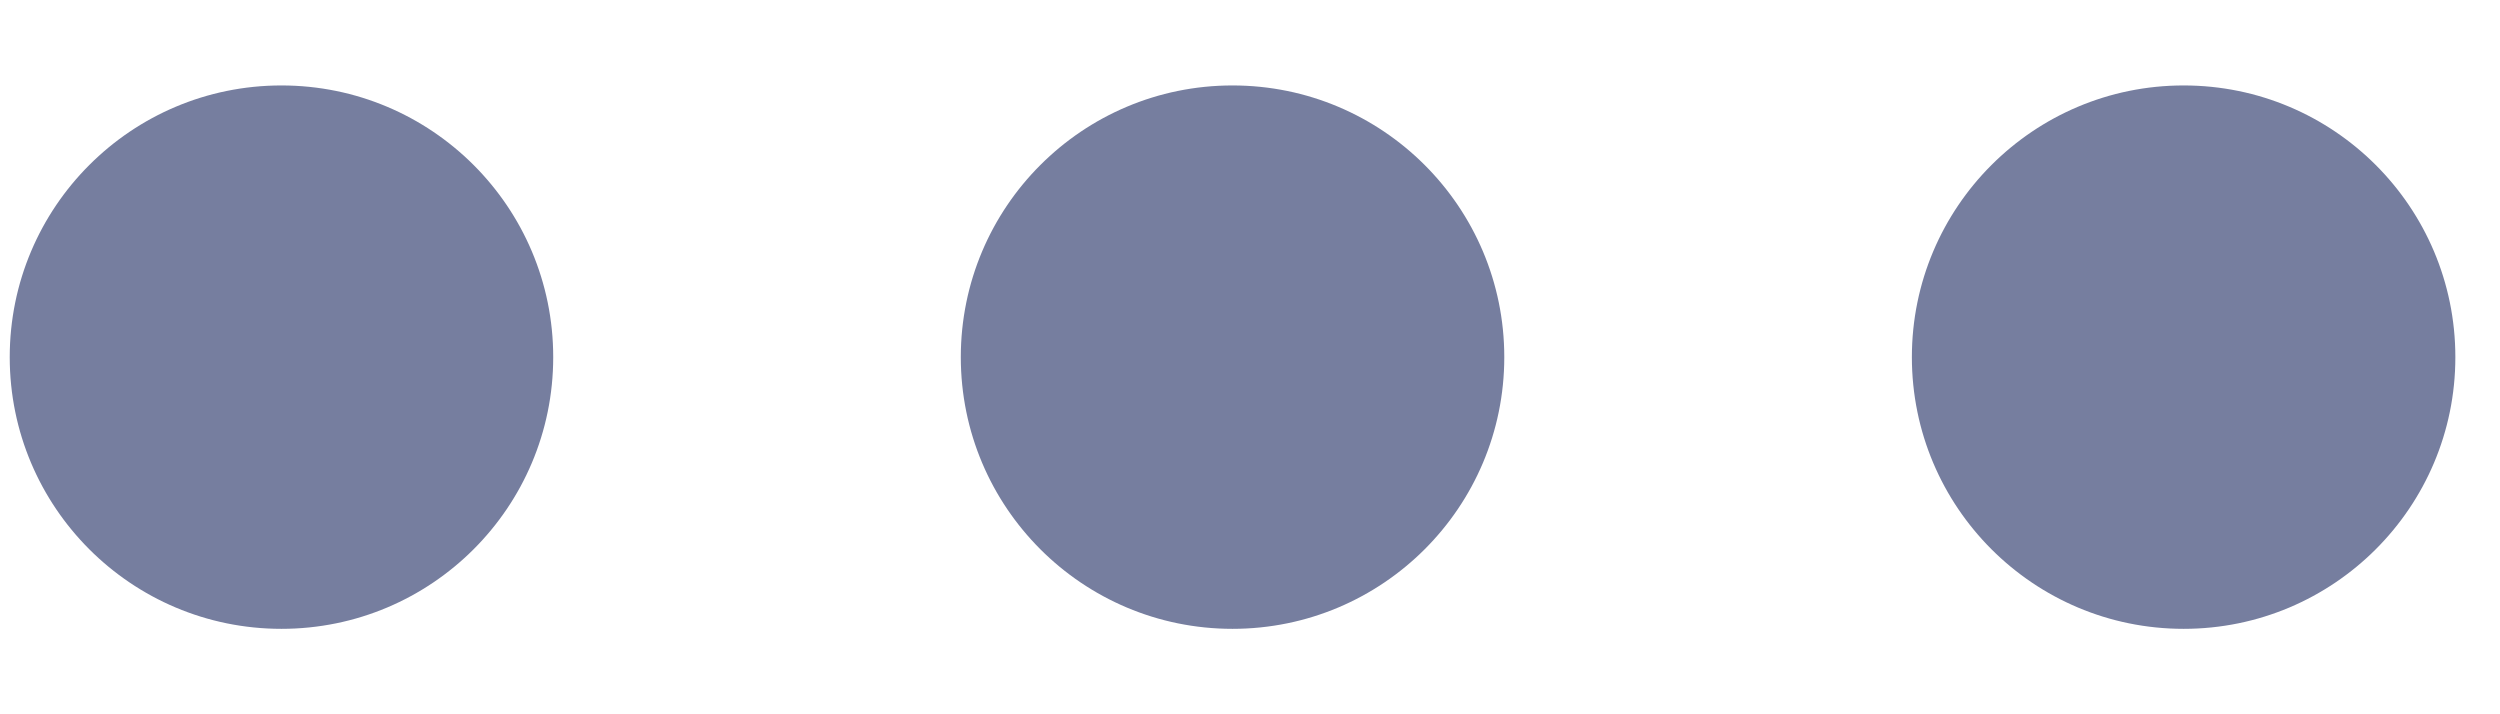 <svg width="28" height="8" viewBox="0 0 28 8" fill="none" xmlns="http://www.w3.org/2000/svg">
<path d="M13.804 7.043C15.485 7.043 16.848 5.681 16.848 4C16.848 2.319 15.485 0.957 13.804 0.957C12.123 0.957 10.761 2.319 10.761 4C10.761 5.681 12.123 7.043 13.804 7.043Z" fill="#767E9F"/>
<path d="M24.457 7.043C26.137 7.043 27.5 5.681 27.5 4C27.5 2.319 26.137 0.957 24.457 0.957C22.776 0.957 21.413 2.319 21.413 4C21.413 5.681 22.776 7.043 24.457 7.043Z" fill="#767E9F"/>
<path d="M3.152 7.043C4.833 7.043 6.196 5.681 6.196 4C6.196 2.319 4.833 0.957 3.152 0.957C1.471 0.957 0.109 2.319 0.109 4C0.109 5.681 1.471 7.043 3.152 7.043Z" fill="#767E9F"/>
</svg>
